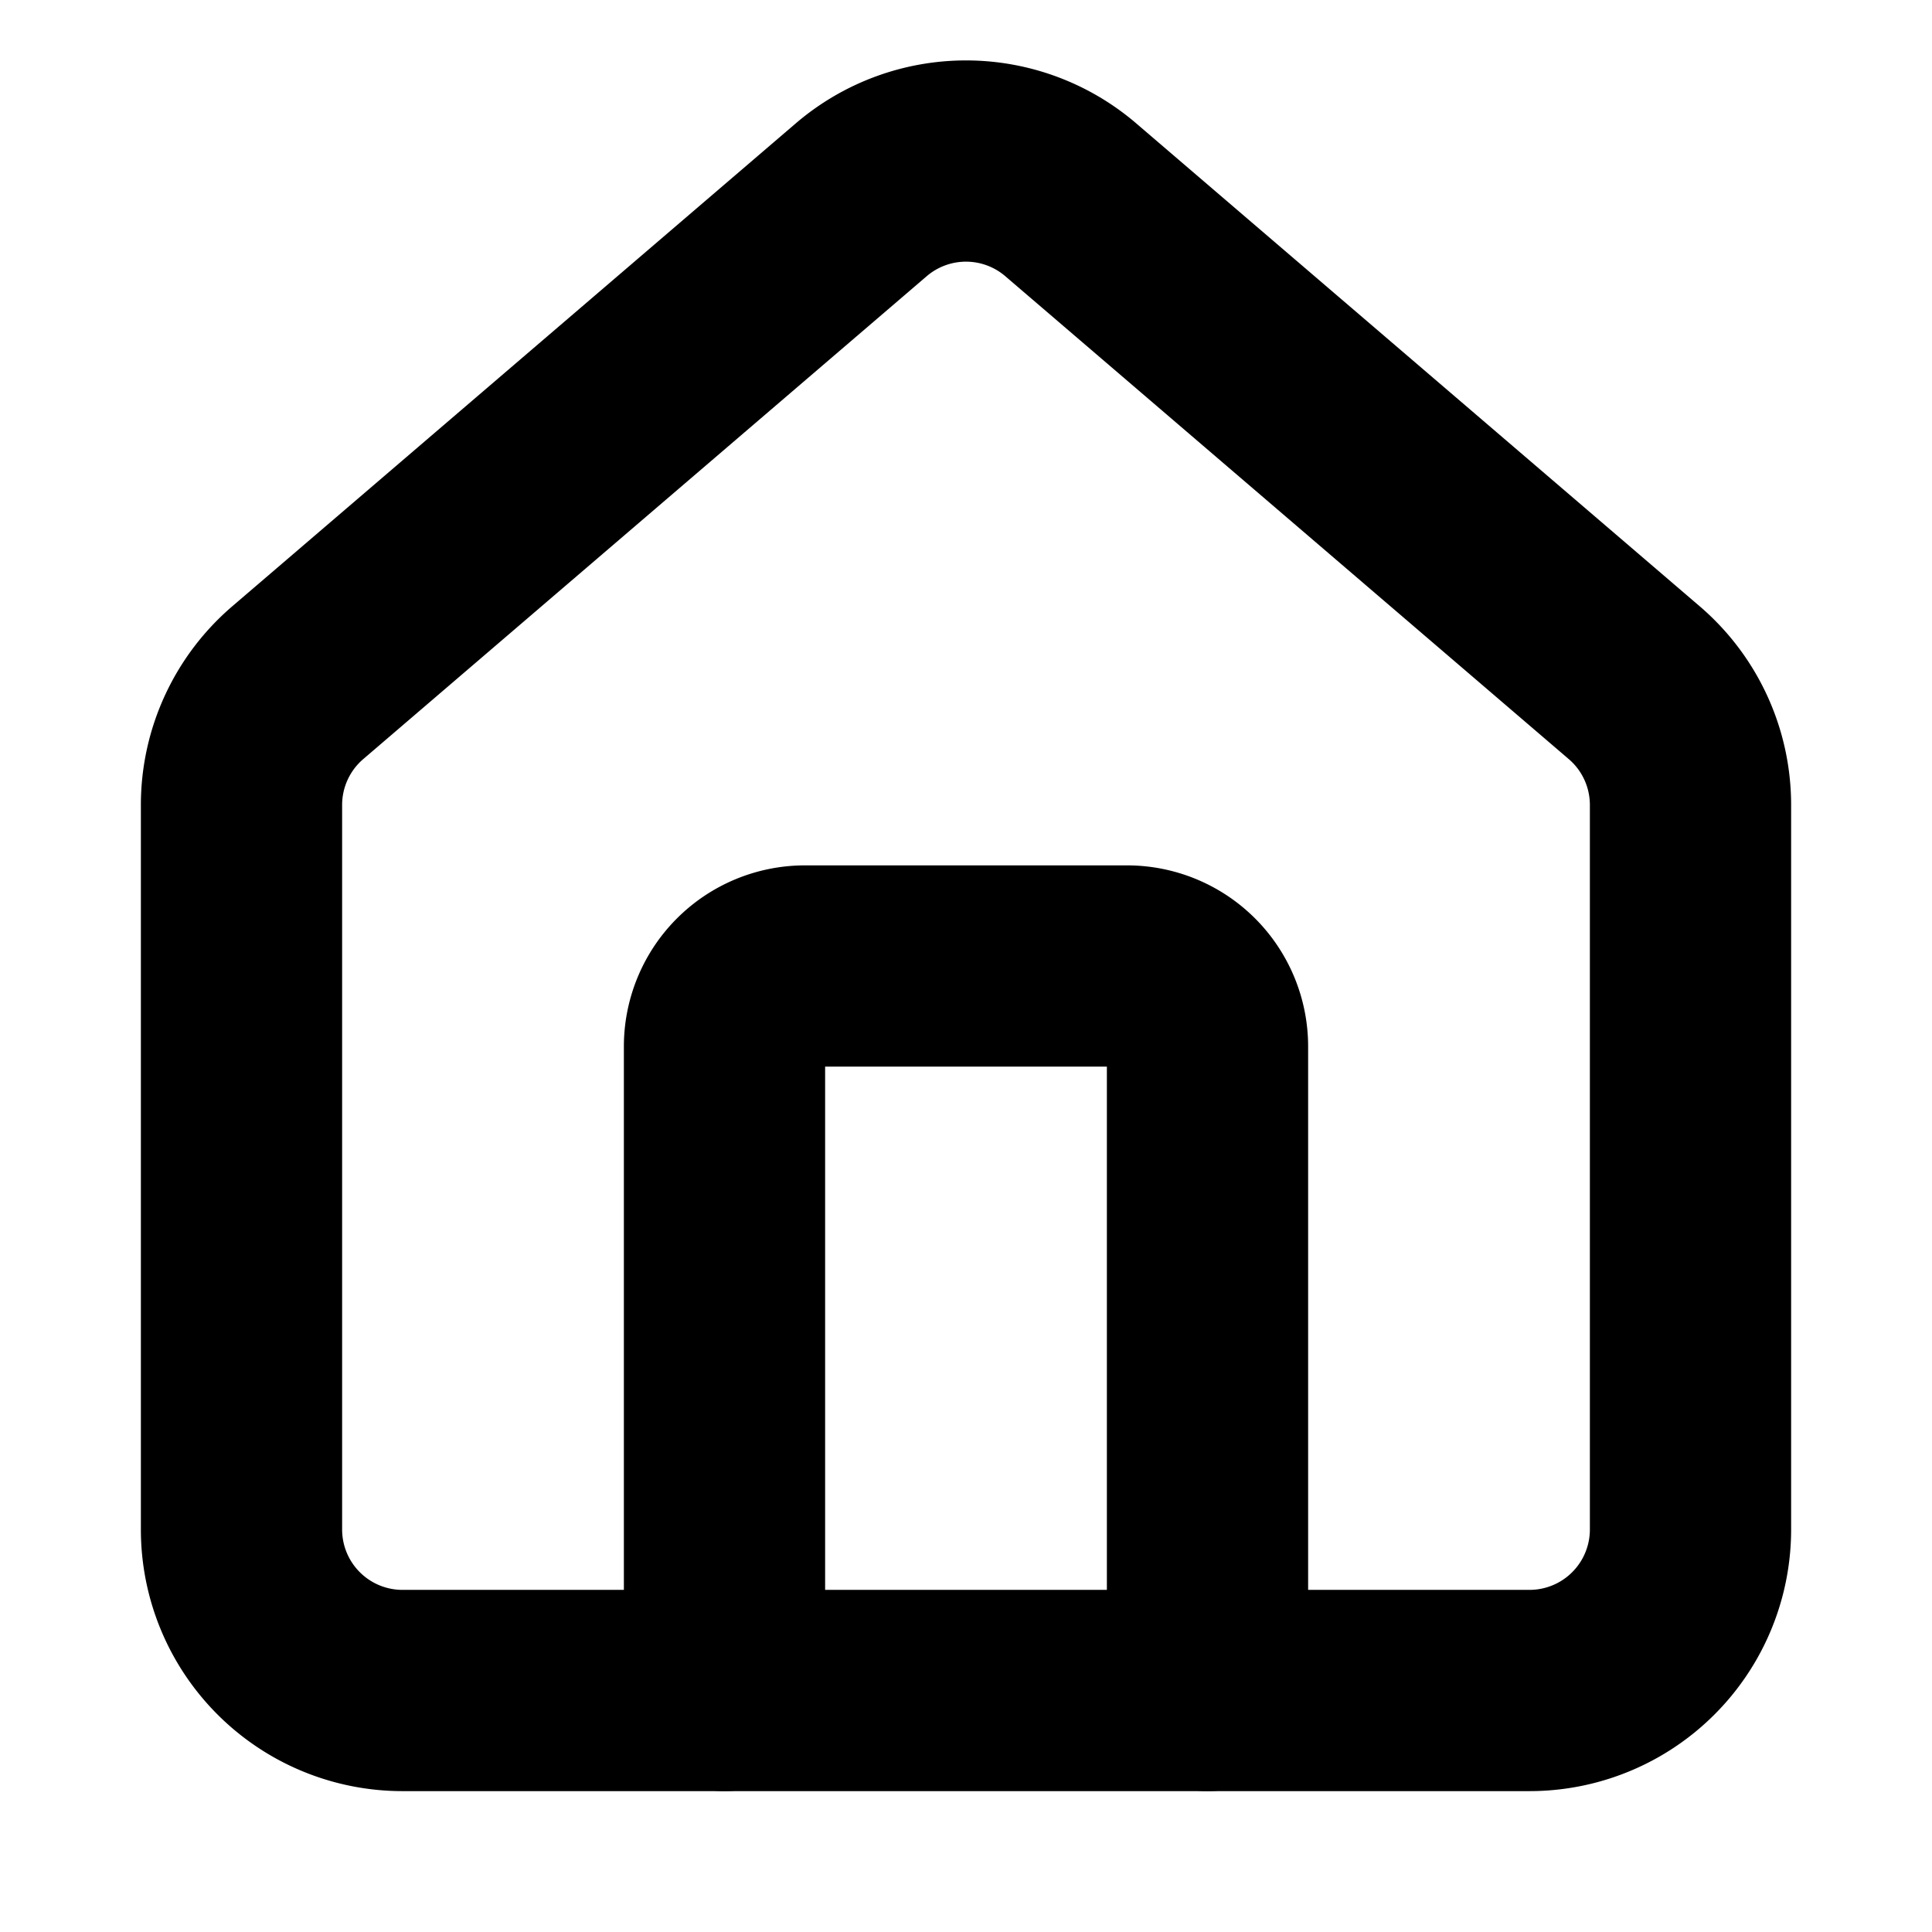 <svg class="text-neutral-700" xmlns="http://www.w3.org/2000/svg" width="24" height="24" viewBox="0 0 24 24">
                <g fill="none" stroke="currentColor" stroke-linecap="round" stroke-linejoin="round" stroke-width="2.5">
                    <path d="M15 21v-8a1 1 0 0 0-1-1h-4a1 1 0 0 0-1 1v8"/>
                    <path d="M3 10a2 2 0 0 1 .709-1.528l7-5.999a2 2 0 0 1 2.582 0l7 5.999A2 2 0 0 1 21 10v9a2 2 0 0 1-2 2H5a2 2 0 0 1-2-2z"/>
                </g>
            </svg>